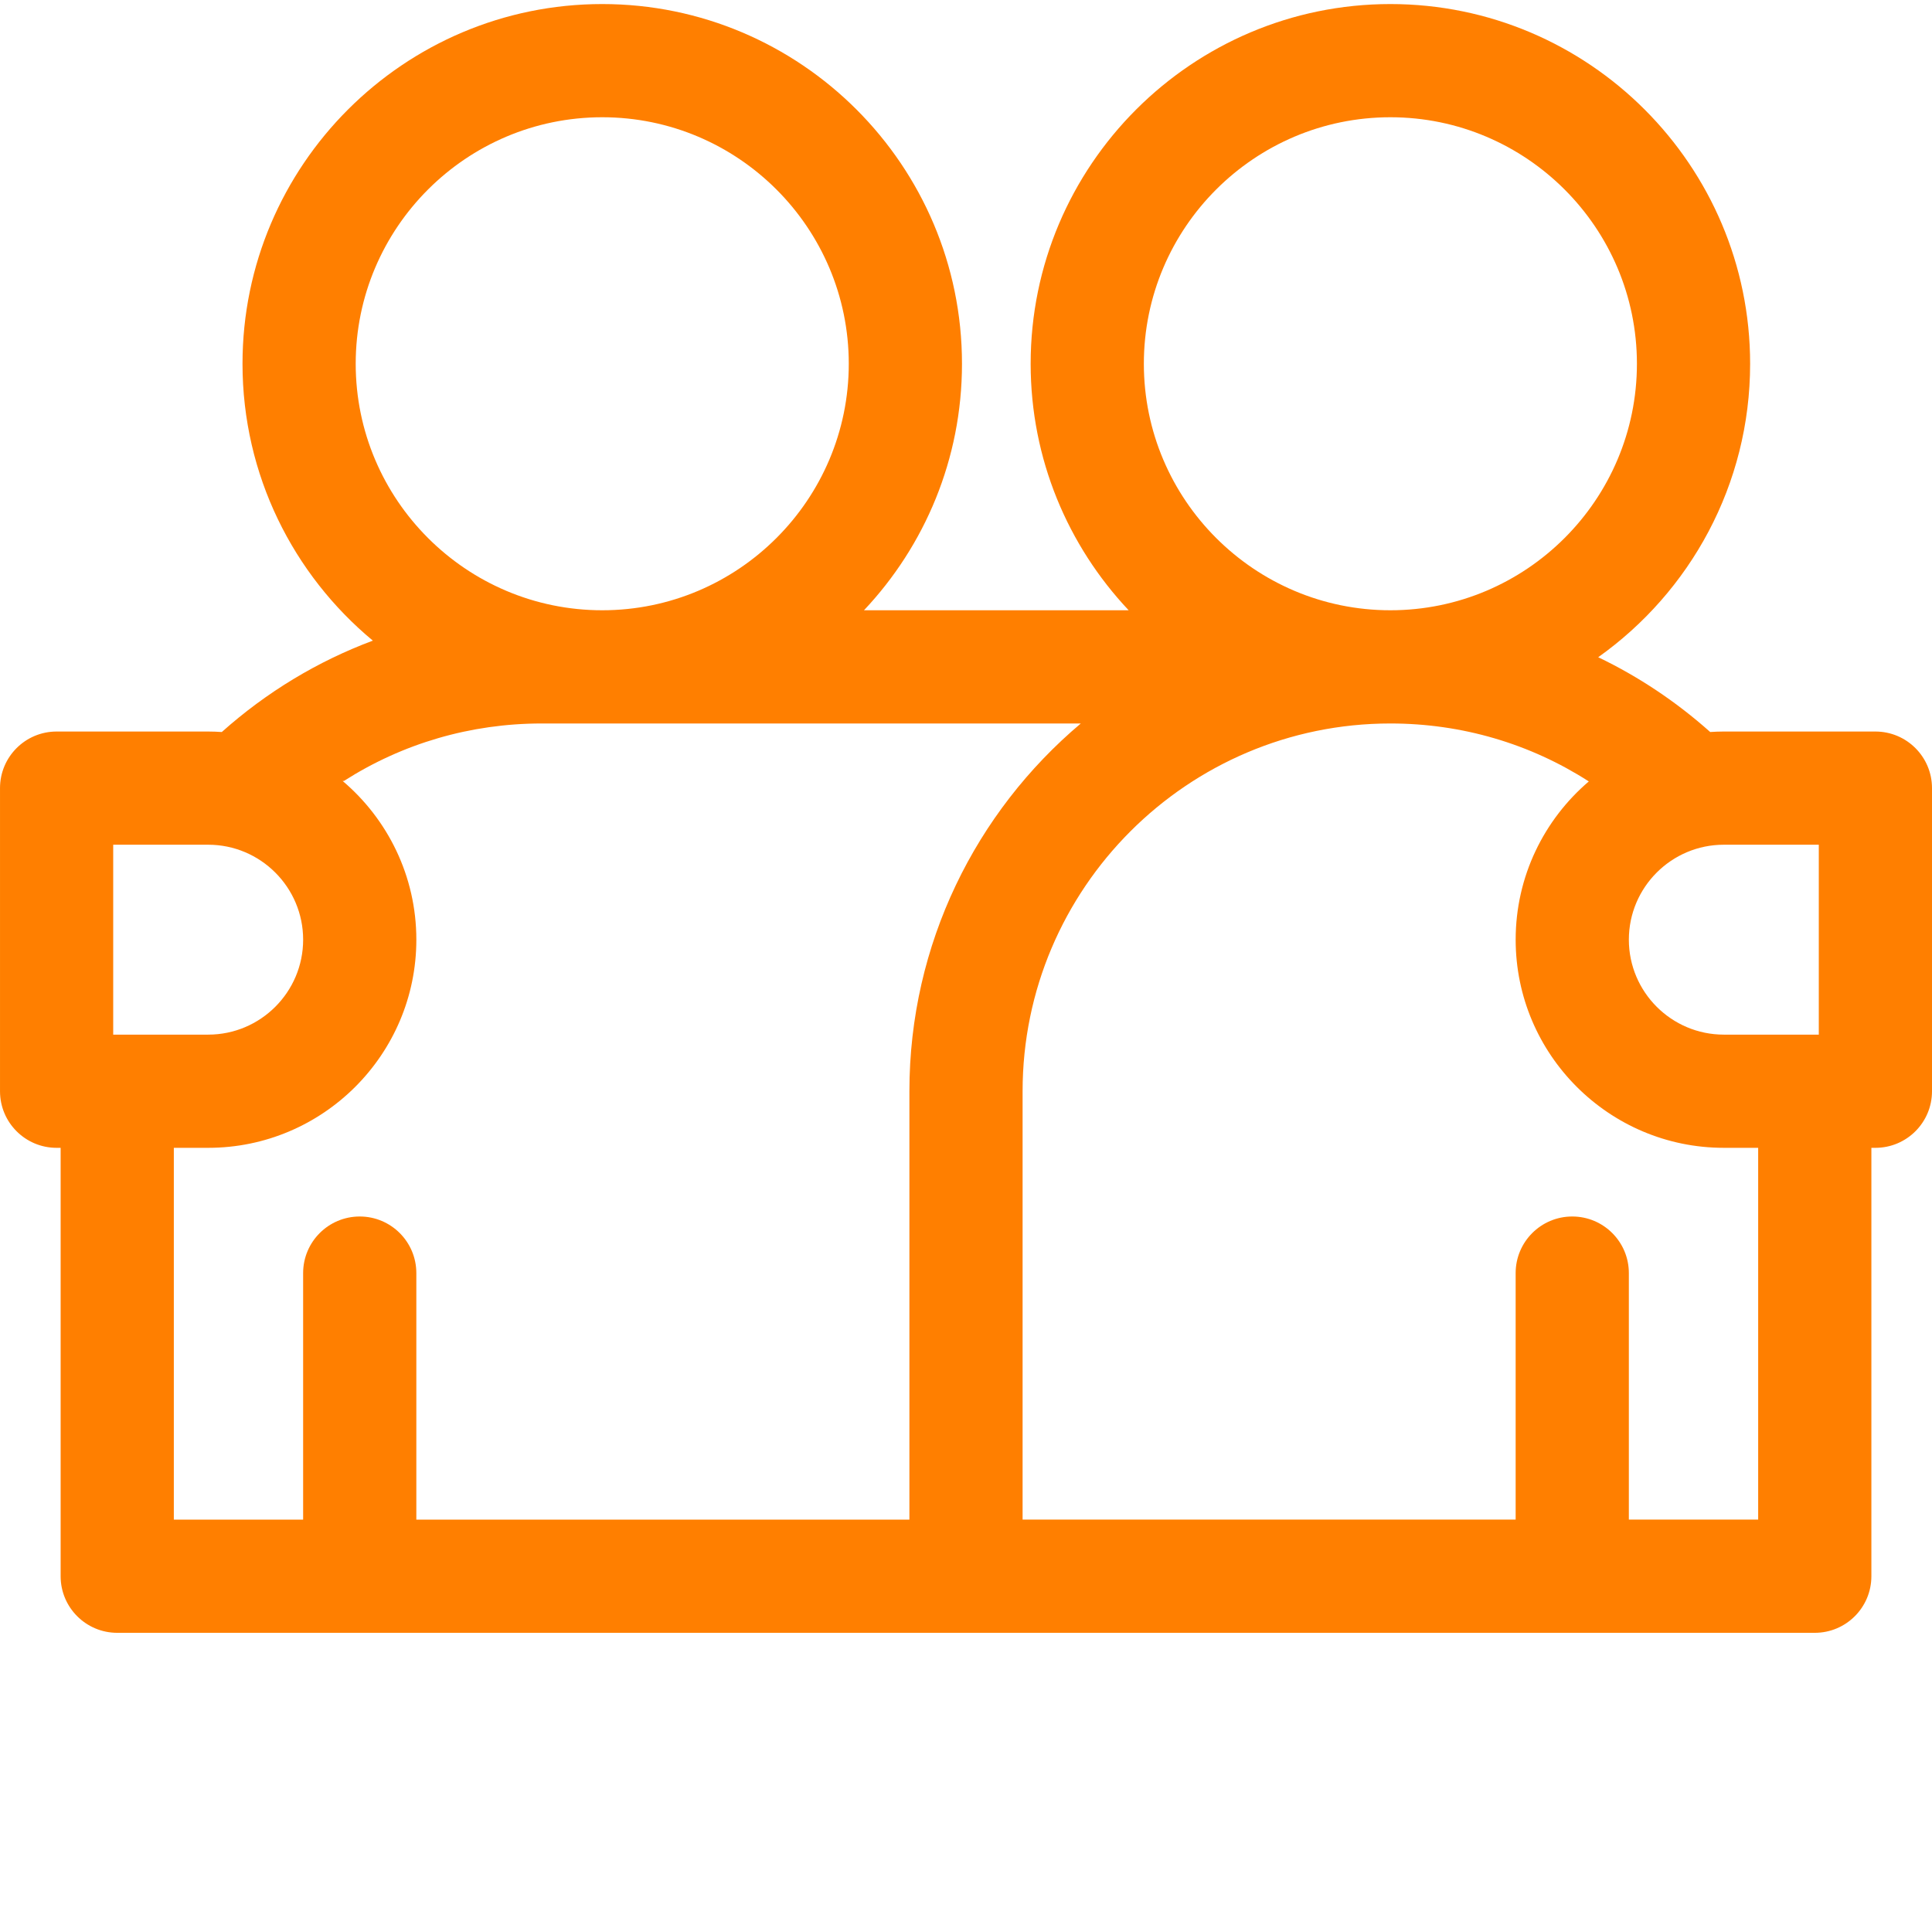 <svg width="512" height="511" xmlns="http://www.w3.org/2000/svg">

 <g>
  <title>background</title>
  <rect fill="none" id="canvas_background" height="513" width="514" y="-1" x="-1"/>
 </g>
 <g>
  <title>Layer 1</title>
  <path fill="#ff7f00" id="svg_1" d="m497,193.875l-40.168,0c-1.215,0 -2.418,0.051 -3.613,0.129c-9.023,-8.051 -19.004,-14.699 -29.68,-19.82c24.348,-17.293 40.262,-45.711 40.262,-77.777c0,-52.566 -42.766,-95.332 -95.332,-95.332c-52.57,0 -95.336,42.766 -95.336,95.332c0,25.262 9.883,48.258 25.977,65.332l-70.148,0c16.094,-17.074 25.973,-40.07 25.973,-65.332c0,-52.566 -42.766,-95.332 -95.332,-95.332c-52.566,0 -95.336,42.766 -95.336,95.332c0,29.48 13.453,55.875 34.539,73.379c-14.602,5.457 -28.148,13.617 -40.027,24.219c-1.195,-0.078 -2.395,-0.129 -3.609,-0.129l-40.168,0c-8.285,0 -15,6.715 -15,15l0,80.332c0,8.285 6.715,15 15,15l1.066,0l0,113.535c0,8.281 6.715,15 15,15l449.867,0c8.285,0 15,-6.719 15,-15l0,-113.535l1.066,0c8.285,0 15,-6.715 15,-15l0,-80.332c0,-8.285 -6.715,-15 -15,-15zm-15,80.332l-25.168,0c-13.875,0 -25.168,-11.289 -25.168,-25.168c0,-13.875 11.293,-25.164 25.168,-25.164l25.168,0l0,50.332zm-178.867,-177.801c0,-36.023 29.309,-65.332 65.332,-65.332c36.023,0 65.336,29.309 65.336,65.332c0,36.027 -29.309,65.332 -65.332,65.332c-36.027,0 -65.336,-29.305 -65.336,-65.332zm-143.531,-65.332c36.023,0 65.332,29.309 65.332,65.332c0,36.023 -29.309,65.332 -65.332,65.332c-36.027,0 -65.336,-29.305 -65.336,-65.332c0,-36.023 29.309,-65.332 65.336,-65.332zm-129.602,192.801l25.168,0c13.875,0 25.168,11.289 25.168,25.168c0,13.875 -11.293,25.164 -25.168,25.164l-25.168,0l0,-50.332zm16.066,80.332l9.102,0c30.418,0 55.168,-24.746 55.168,-55.168c0,-16.844 -7.602,-31.941 -19.539,-42.066l0.355,0c15.504,-9.918 33.535,-15.23 52.383,-15.23l142.887,0c-27.758,23.398 -45.422,58.406 -45.422,97.465l0,113.535l-130.668,0l0,-65.336c0,-8.281 -6.715,-15 -15,-15c-8.281,0 -15,6.719 -15,15l0,65.332l-34.266,0l0,-98.531zm419.867,98.531l-34.27,0l0,-65.332c0,-8.281 -6.715,-15 -15,-15c-8.281,0 -15,6.719 -15,15l0,65.332l-130.664,0l0,-113.531c0,-53.742 43.723,-97.465 97.469,-97.465c18.934,0 37.039,5.359 52.582,15.359c-11.852,10.129 -19.383,25.164 -19.383,41.941c0,30.418 24.746,55.164 55.168,55.164l9.098,0l0,98.531zm0,0"/>
 </g>
</svg>